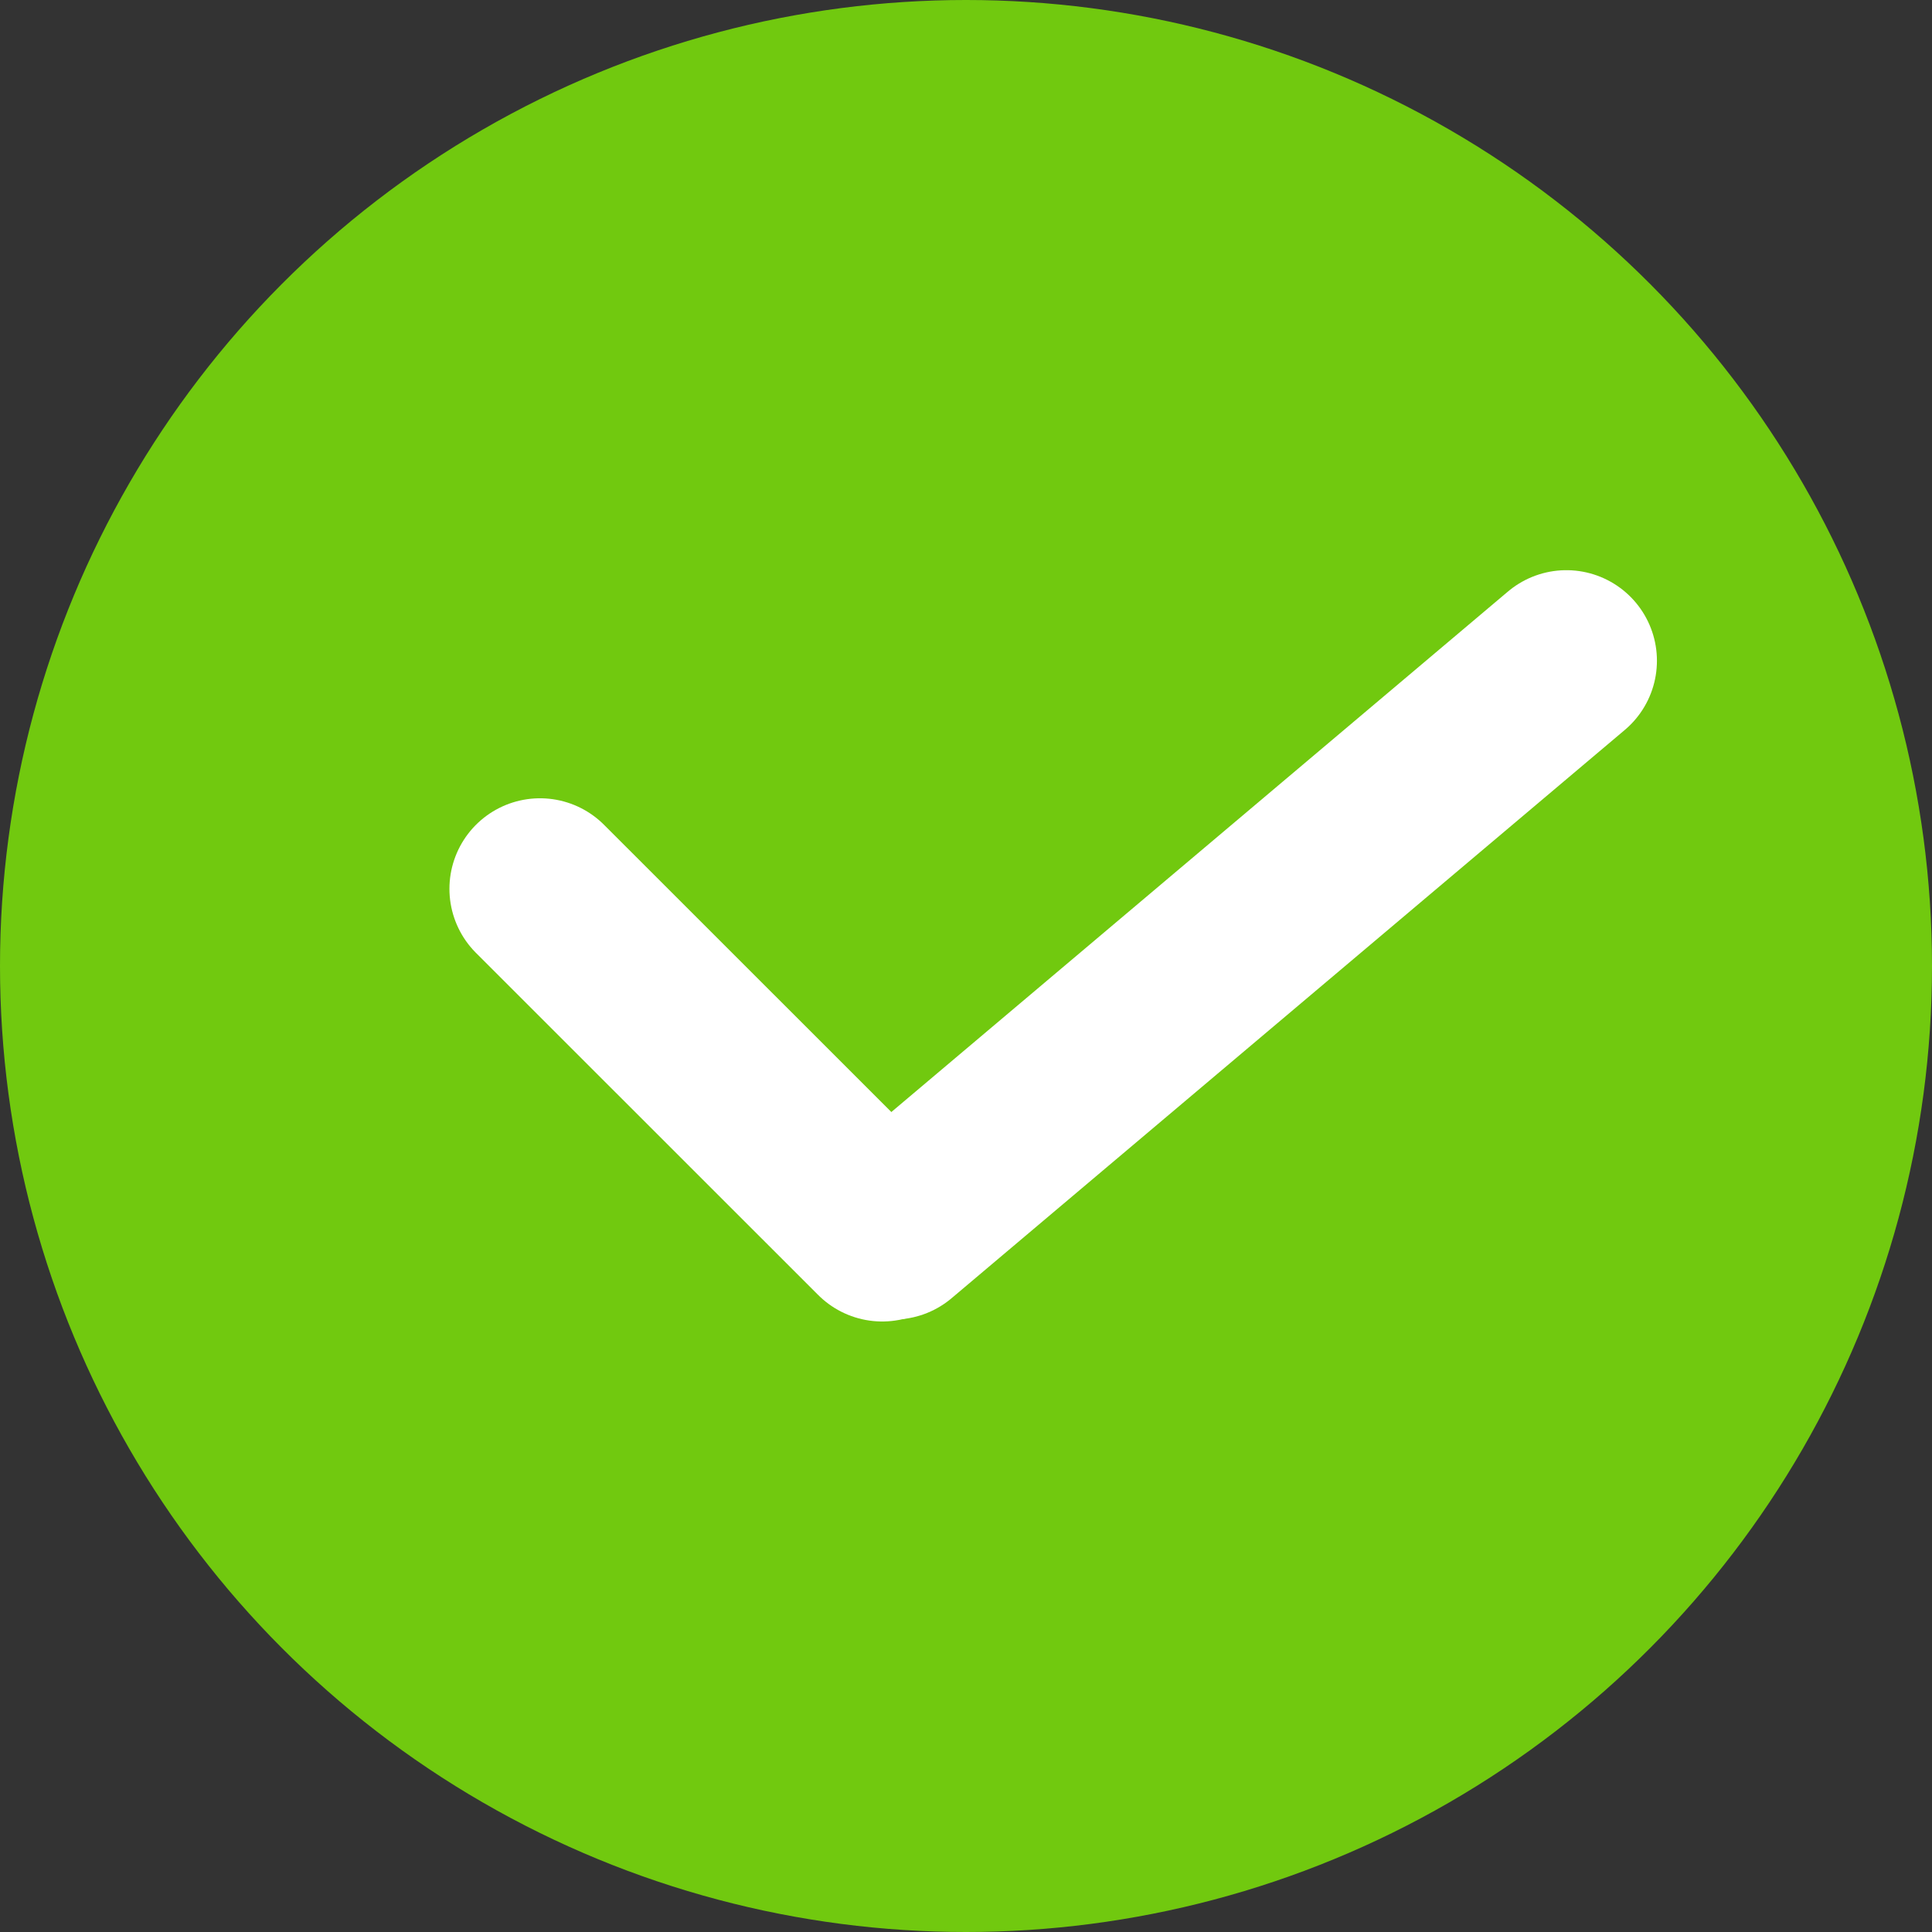 <?xml version="1.0" encoding="UTF-8" standalone="no"?>
<svg width="16px" height="16px" viewBox="0 0 16 16" version="1.1" xmlns="http://www.w3.org/2000/svg" xmlns:xlink="http://www.w3.org/1999/xlink">
    <rect x="0" y="0" width="16" height="16" fill="#333333" stroke="none"/>
    <!-- Generator: Sketch 44.1 (41455) - http://www.bohemiancoding.com/sketch -->
    <title>group_36_slice</title>
    <desc>Created with Sketch.</desc>
    <defs></defs>
    <g id="设计图" stroke="none" stroke-width="1" fill="none" fill-rule="evenodd">
        <g id="Artboard" transform="translate(-34, 0)">
            <g id="Group-36" transform="translate(34, 0)">
                <circle id="Oval" fill="#71C90F" cx="8" cy="8" r="8"></circle>
                <g id="Group-24" transform="translate(4, 5)" stroke="#FFFFFF" stroke-width="1.5" stroke-linecap="round">
                    <path d="M0.472,2.361 L3.306,5.194" id="Line"></path>
                    <path d="M3.397,5.178 L8.972,0.472" id="Line-Copy-2"></path>
                </g>
            </g>
        </g>
    </g>
</svg>
